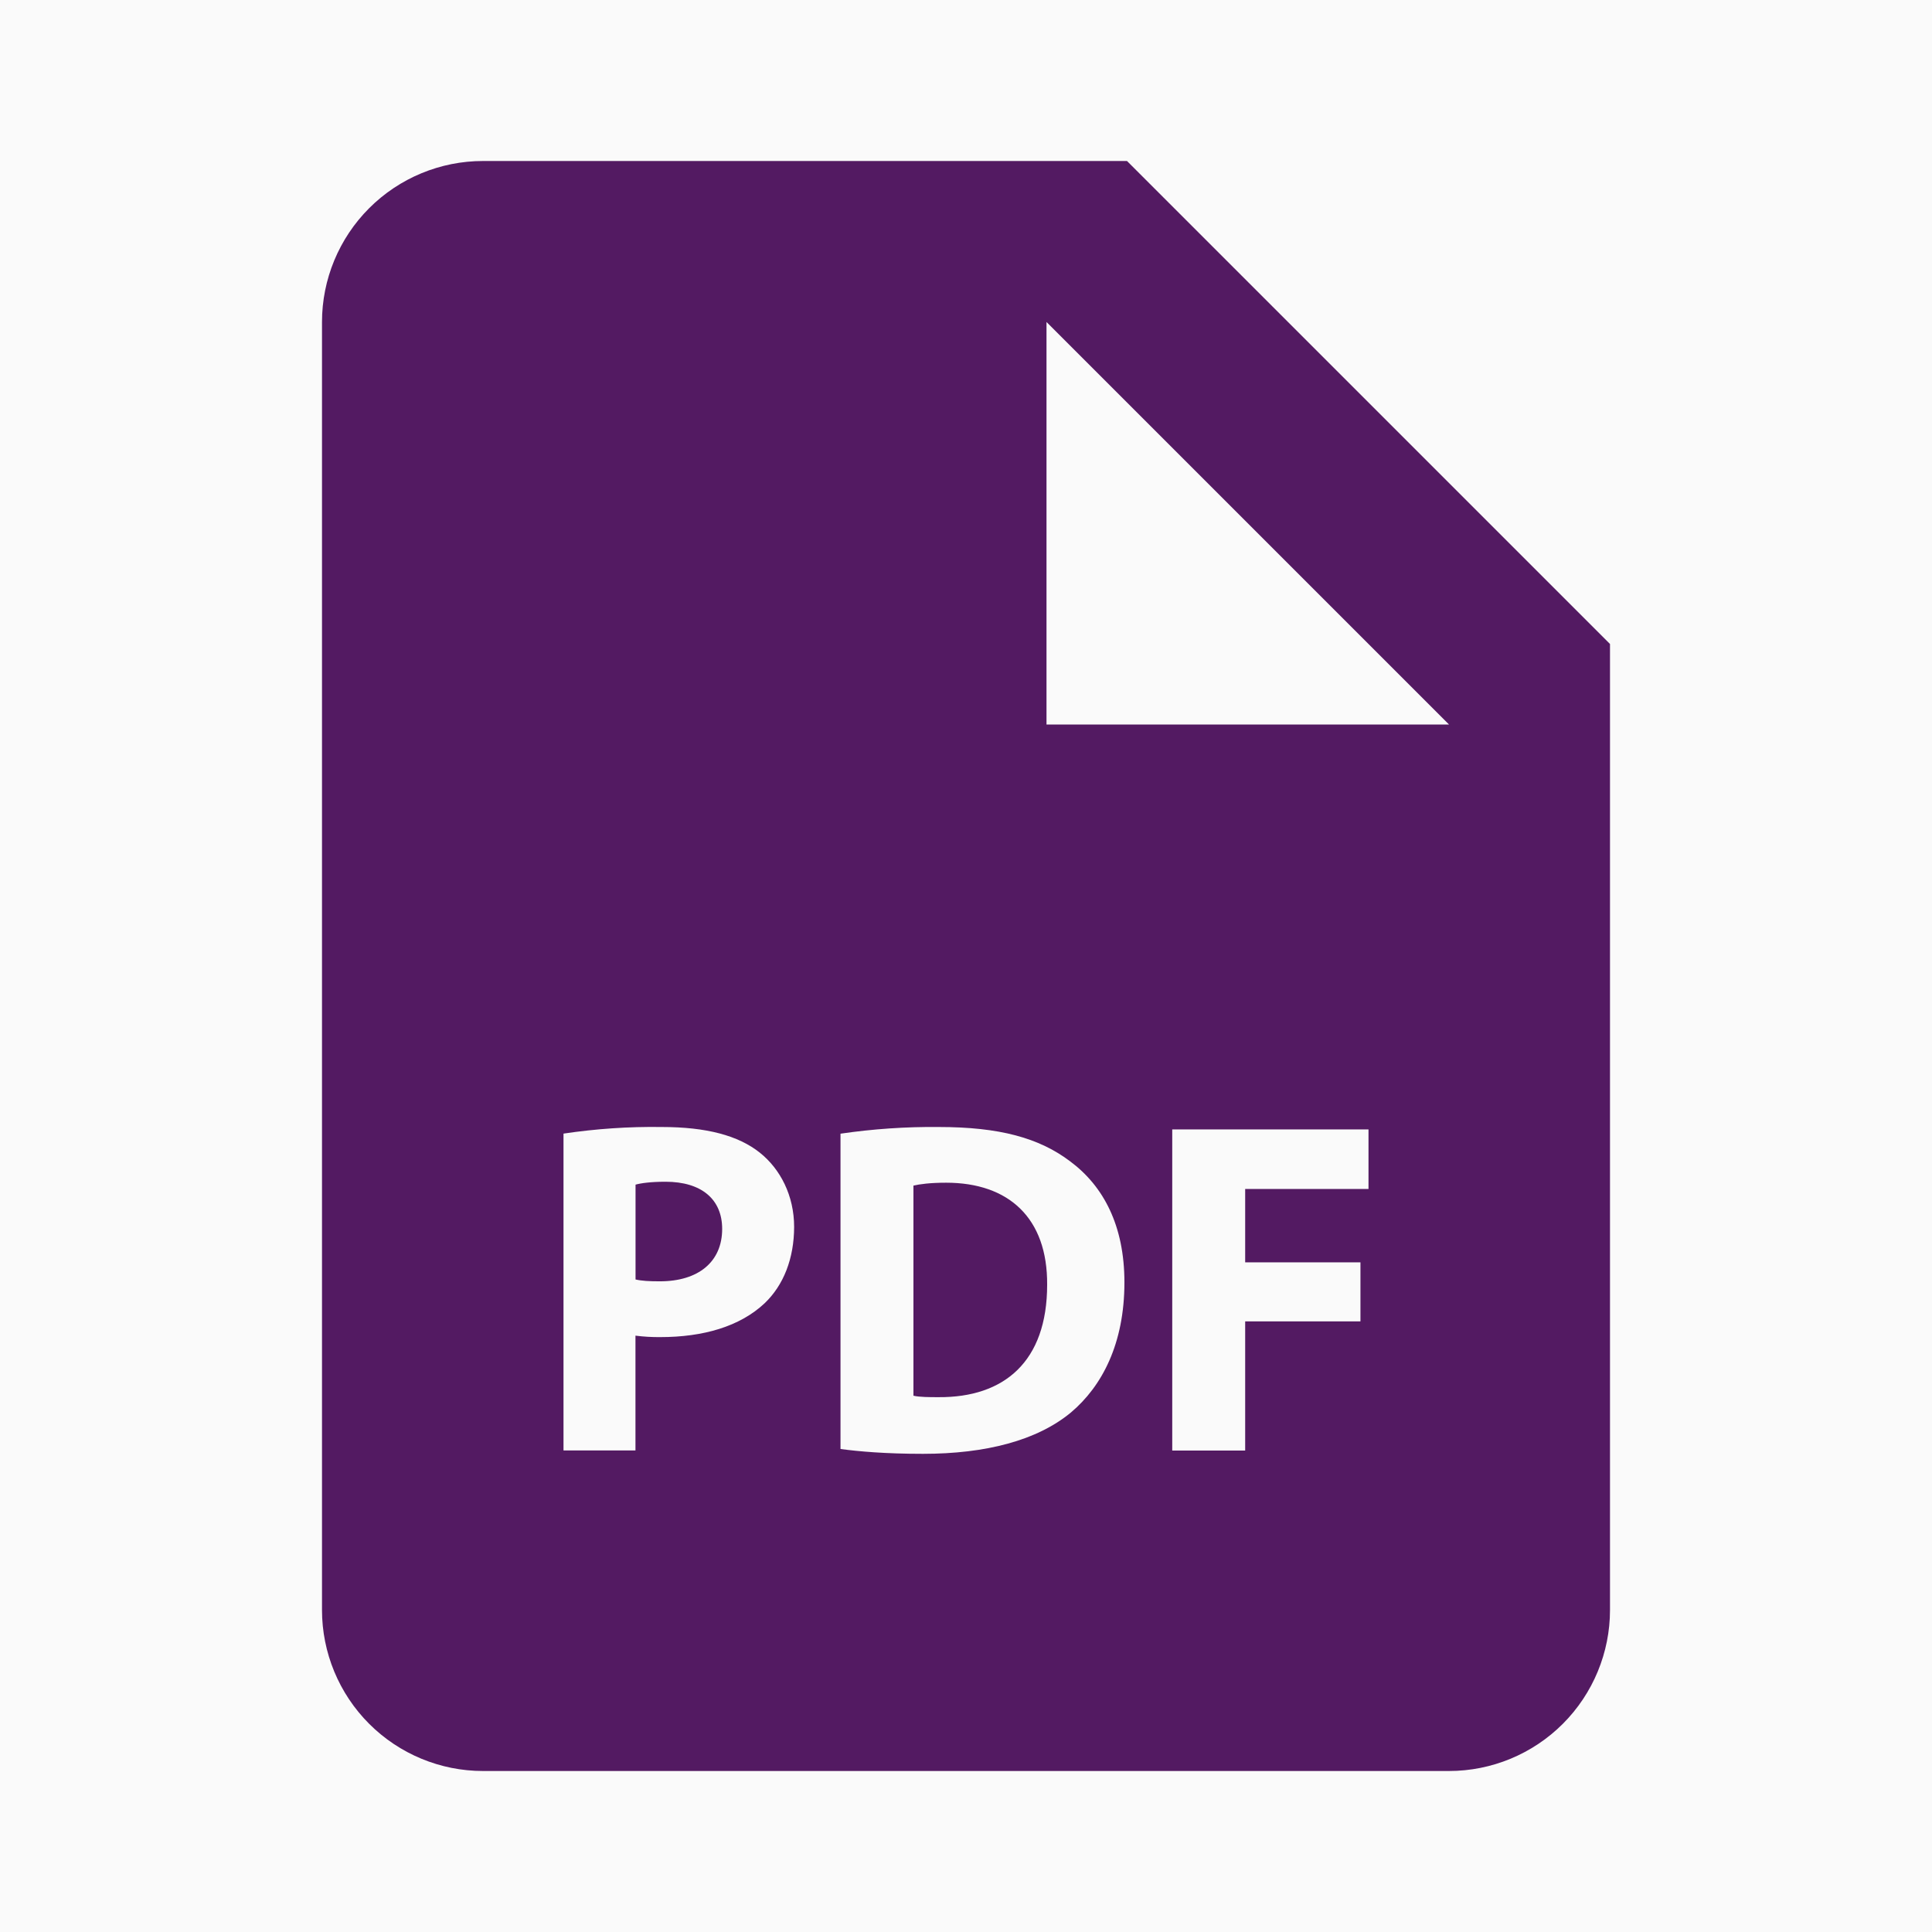 <svg width="24" height="24" viewBox="0 0 24 24" fill="none" xmlns="http://www.w3.org/2000/svg">
<rect width="24" height="24" fill="#2C2C2C"/>
<g id="&#208;&#145;&#208;&#187;&#208;&#190;&#208;&#186; &#208;&#180;&#208;&#190;&#208;&#186;&#209;&#131;&#208;&#188;&#208;&#181;&#208;&#189;&#209;&#130;&#209;&#139;-&#208;&#178;&#208;&#190;&#208;&#191;&#209;&#128;&#208;&#190;&#209;&#129;&#209;&#139;">
<path d="M-92 -286C-92 -287.105 -91.105 -288 -90 -288H1514C1515.1 -288 1516 -287.105 1516 -286V703C1516 704.105 1515.1 705 1514 705H-90C-91.105 705 -92 704.105 -92 703V-286Z" fill="white"/>
<g id="&#208;&#148;&#208;&#190;&#208;&#186;&#209;&#131;&#208;&#188;&#208;&#181;&#208;&#189;&#209;&#130;&#209;&#139;">
<g id="Frame 50">
<rect x="-32" y="-112" width="1488" height="196" rx="24" fill="#FAFAFA"/>
<g id="Frame 24">
<g id="Frame 1438" clip-path="url(#clip0_292_368)">
<g id="Frame">
<path id="Vector" d="M8.267 14.68C8.083 14.68 7.959 14.698 7.895 14.716V15.894C7.971 15.912 8.066 15.917 8.197 15.917C8.676 15.917 8.971 15.675 8.971 15.266C8.971 14.9 8.717 14.68 8.267 14.68ZM11.754 14.692C11.553 14.692 11.424 14.71 11.347 14.728V17.338C11.424 17.356 11.547 17.356 11.659 17.356C12.476 17.362 13.008 16.912 13.008 15.96C13.014 15.13 12.53 14.692 11.754 14.692Z" fill="#531A62"/>
<path id="Vector_2" d="M14 2H6C5.47 2 4.961 2.211 4.586 2.586C4.211 2.961 4 3.47 4 4V20C4 20.53 4.211 21.039 4.586 21.414C4.961 21.789 5.47 22 6 22H18C18.53 22 19.039 21.789 19.414 21.414C19.789 21.039 20 20.53 20 20V8L14 2ZM9.498 16.19C9.189 16.48 8.733 16.61 8.202 16.61C8.099 16.611 7.996 16.605 7.894 16.592V18.018H7V14.082C7.403 14.022 7.811 13.994 8.219 14C8.776 14 9.172 14.106 9.439 14.319C9.693 14.521 9.865 14.852 9.865 15.242C9.864 15.634 9.734 15.965 9.498 16.19ZM13.305 17.545C12.885 17.894 12.246 18.06 11.465 18.06C10.997 18.06 10.666 18.03 10.441 18V14.083C10.845 14.024 11.252 13.996 11.66 14C12.417 14 12.909 14.136 13.293 14.426C13.708 14.734 13.968 15.225 13.968 15.93C13.968 16.693 13.689 17.22 13.305 17.545ZM17 14.77H15.468V15.681H16.9V16.415H15.468V18.019H14.562V14.03H17V14.77ZM14 9H13V4L18 9H14Z" fill="#531A62"/>
</g>
</g>
</g>
</g>
</g>
<path d="M-90 -287H1514V-289H-90V-287ZM1515 -286V703H1517V-286H1515ZM1514 704H-90V706H1514V704ZM-91 703V-286H-93V703H-91ZM-90 704C-90.552 704 -91 703.552 -91 703H-93C-93 704.657 -91.657 706 -90 706V704ZM1515 703C1515 703.552 1514.55 704 1514 704V706C1515.66 706 1517 704.657 1517 703H1515ZM1514 -287C1514.55 -287 1515 -286.552 1515 -286H1517C1517 -287.657 1515.66 -289 1514 -289V-287ZM-90 -289C-91.657 -289 -93 -287.657 -93 -286H-91C-91 -286.552 -90.552 -287 -90 -287V-289Z" fill="white" fill-opacity="0.1"/>
</g>
<defs>
<clipPath id="clip0_292_368">
<rect width="24" height="24" fill="white"/>
</clipPath>
</defs>
</svg>
